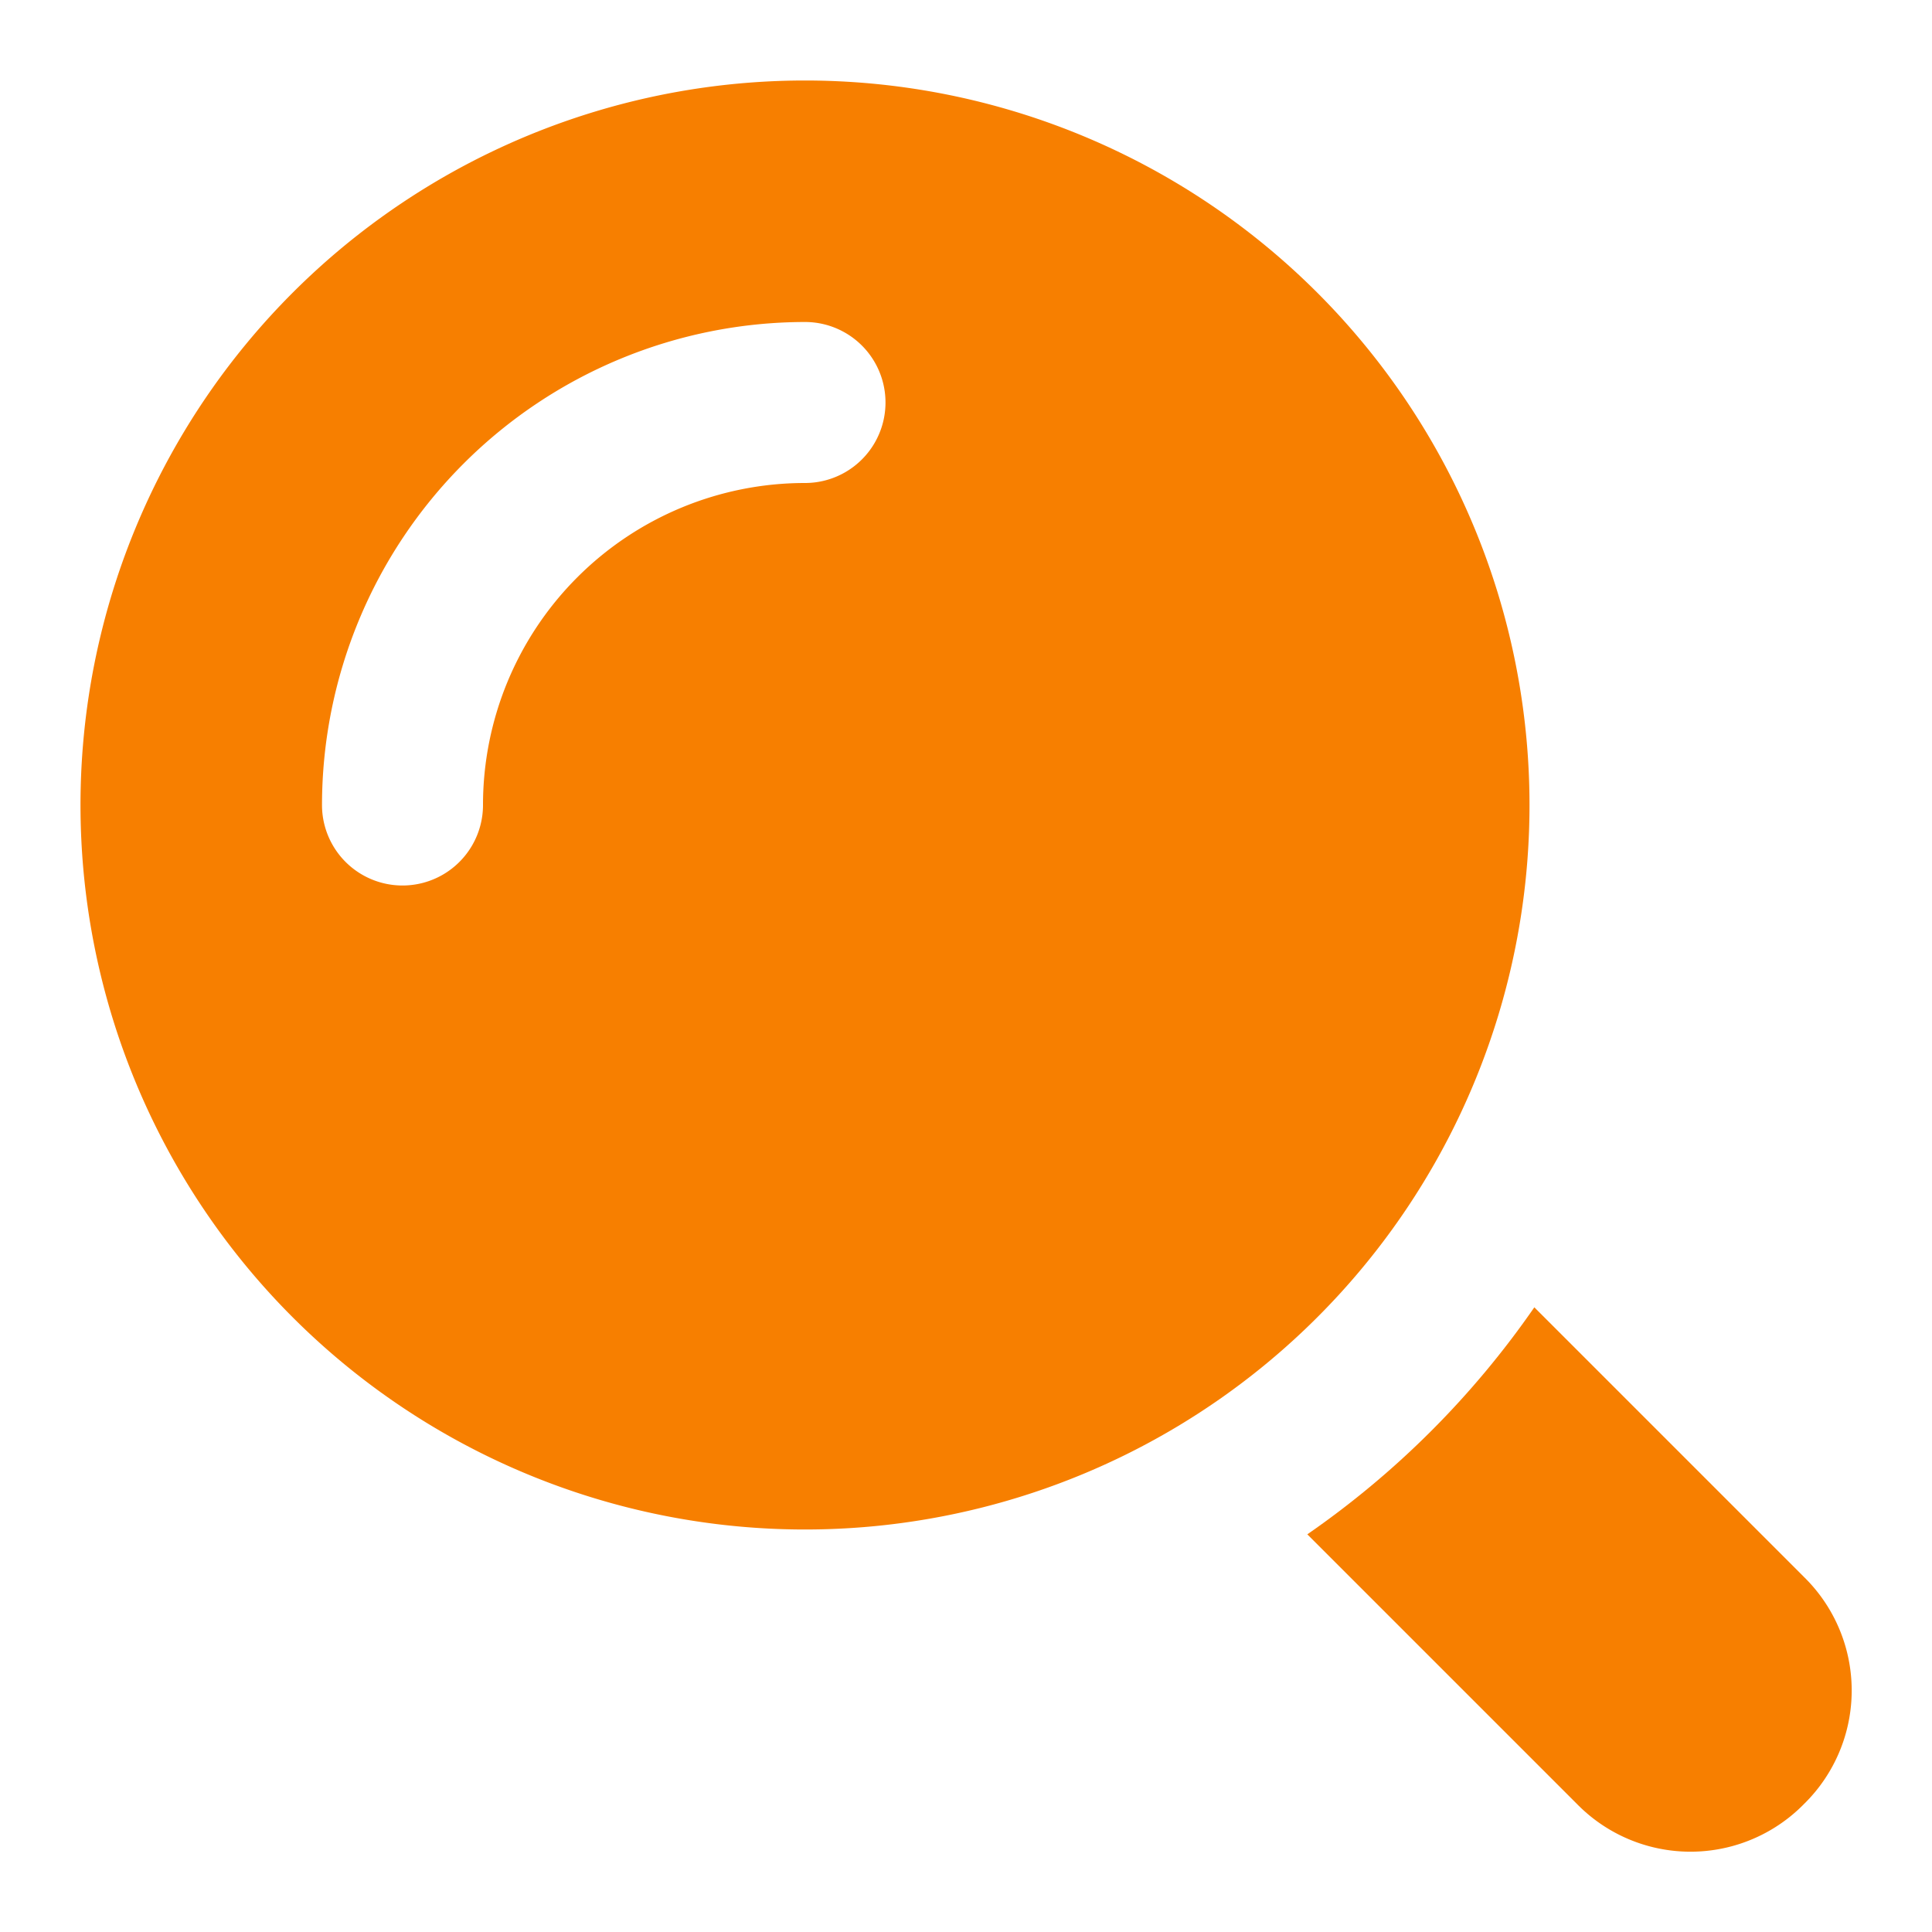 <?xml version="1.0" ?>
    <svg id="Icons" viewBox="0 0 24 24" xmlns="http://www.w3.org/2000/svg">
        <defs><style>.cls-1{fill:#F77F00;}</style></defs>
        <path class="cls-1" d="M22.41,22.41a1.974,1.974,0,0,1-2.82,0l-3.35-3.35a11.116,11.116,0,0,0,2.82-2.82l3.35,3.35A1.974,1.974,0,0,1,22.41,22.41Z"/>
        <path class="cls-1" d="M10,1a9,9,0,1,0,9,9A9,9,0,0,0,10,1Zm0,5a4,4,0,0,0-4,4,1,1,0,0,1-2,0,6.006,6.006,0,0,1,6-6,1,1,0,0,1,0,2Z"/>
    </svg>